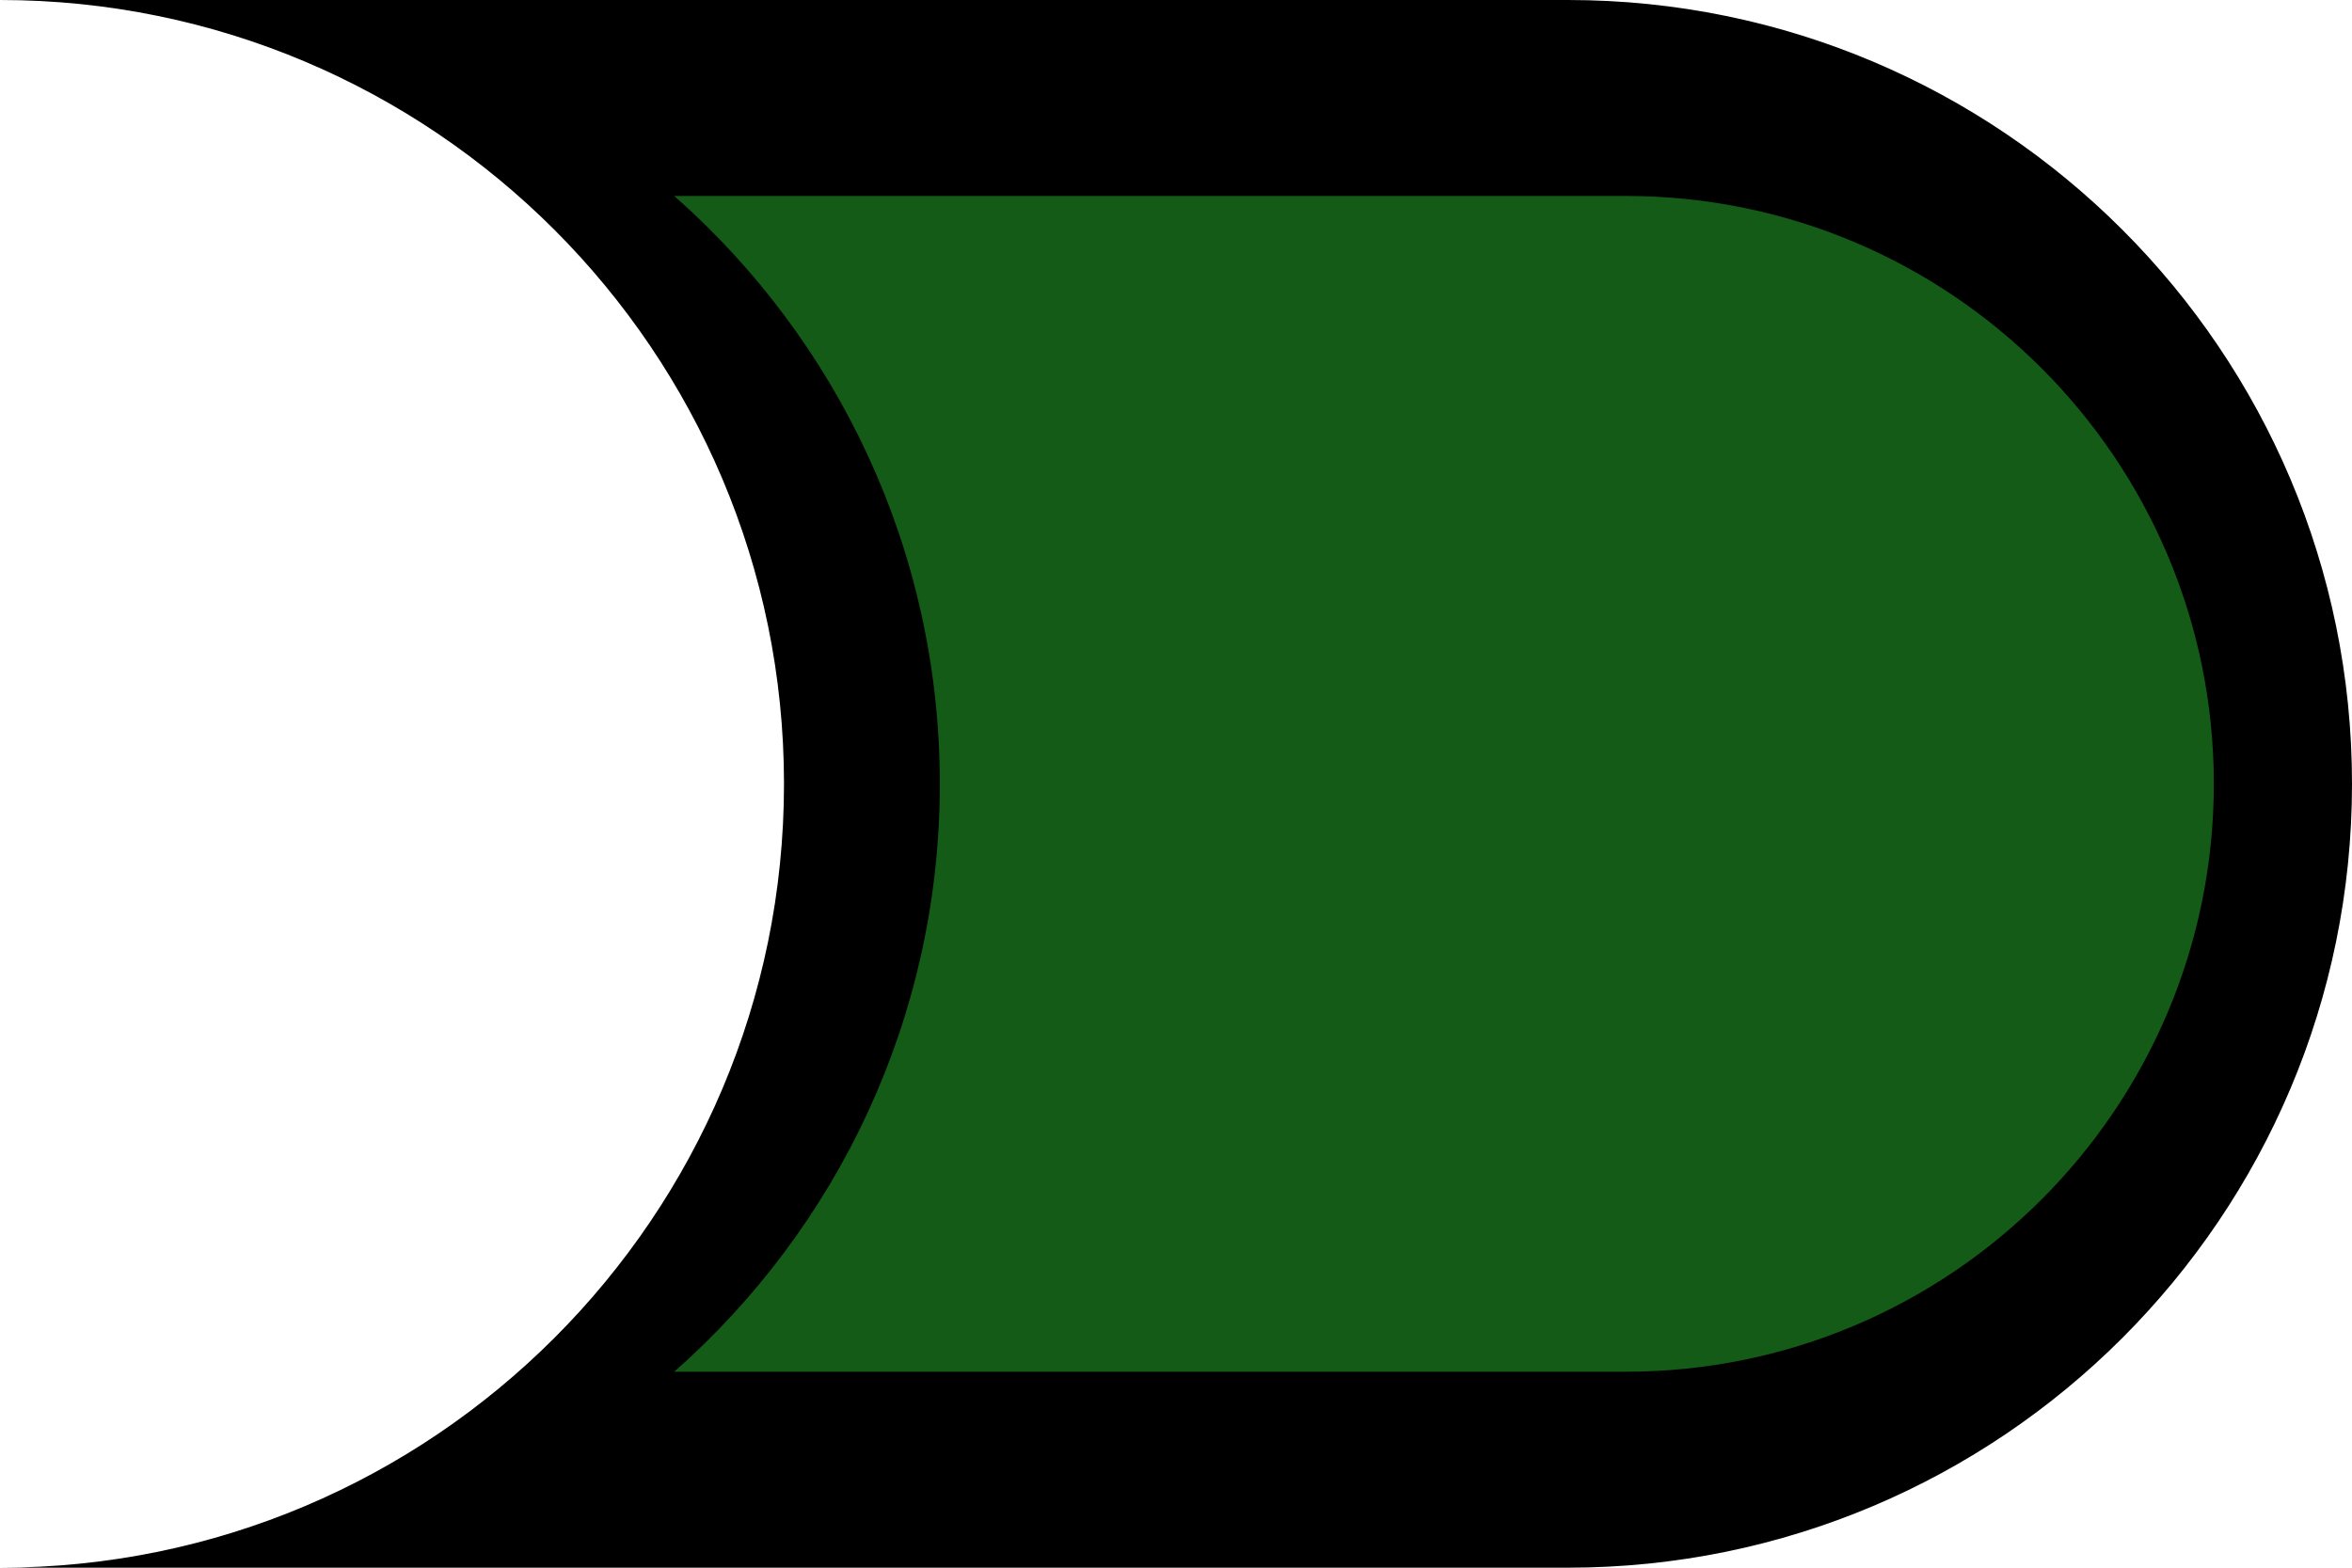 <?xml version="1.0" encoding="UTF-8" standalone="no" ?>
<!DOCTYPE svg PUBLIC "-//W3C//DTD SVG 1.1//EN" "http://www.w3.org/Graphics/SVG/1.1/DTD/svg11.dtd">
<svg xmlns="http://www.w3.org/2000/svg" xmlns:xlink="http://www.w3.org/1999/xlink" version="1.1" width="150" height="100" viewBox="0 0 150 100" xml:space="preserve">
<desc>Created with Fabric.js 5.3.0</desc>
<defs>
</defs>
<g transform="matrix(1 0 0 1 75 50)" id="iNoIK-XmwCYa9EyNX0Han"  >
<path style="stroke: rgb(39,190,172); stroke-width: 0; stroke-dasharray: none; stroke-linecap: butt; stroke-dashoffset: 0; stroke-linejoin: miter; stroke-miterlimit: 4; fill: rgb(0,0,0); fill-rule: nonzero; opacity: 1;"  transform=" translate(-75, -50)" d="M 100 0 C 127.6 0 150 22.4 150 50 C 150 77.6 127.6 100 100 100 L 0 100 C 27.6 100 50 77.6 50 50 C 50 22.4 27.6 0 0 0 z" stroke-linecap="round" />
</g>
<g transform="matrix(1 0 0 1 92.094 50)" id="YktveQuGqjyMZv9Ae8kOA"  >
<path style="stroke: rgb(39,190,172); stroke-width: 0; stroke-dasharray: none; stroke-linecap: butt; stroke-dashoffset: 0; stroke-linejoin: miter; stroke-miterlimit: 4; fill: rgb(20,91,23); fill-rule: nonzero; opacity: 1;"  transform=" translate(-49.094, -37.5)" d="M 60.688 0 C 81.388 0 98.188 16.8 98.188 37.5 C 98.188 58.2 81.388 75 60.688 75 L 0 75 C 10.385 65.836 16.938 52.429 16.938 37.5 C 16.938 22.571 10.385 9.164 0 0 z" stroke-linecap="round" />
</g>
</svg>